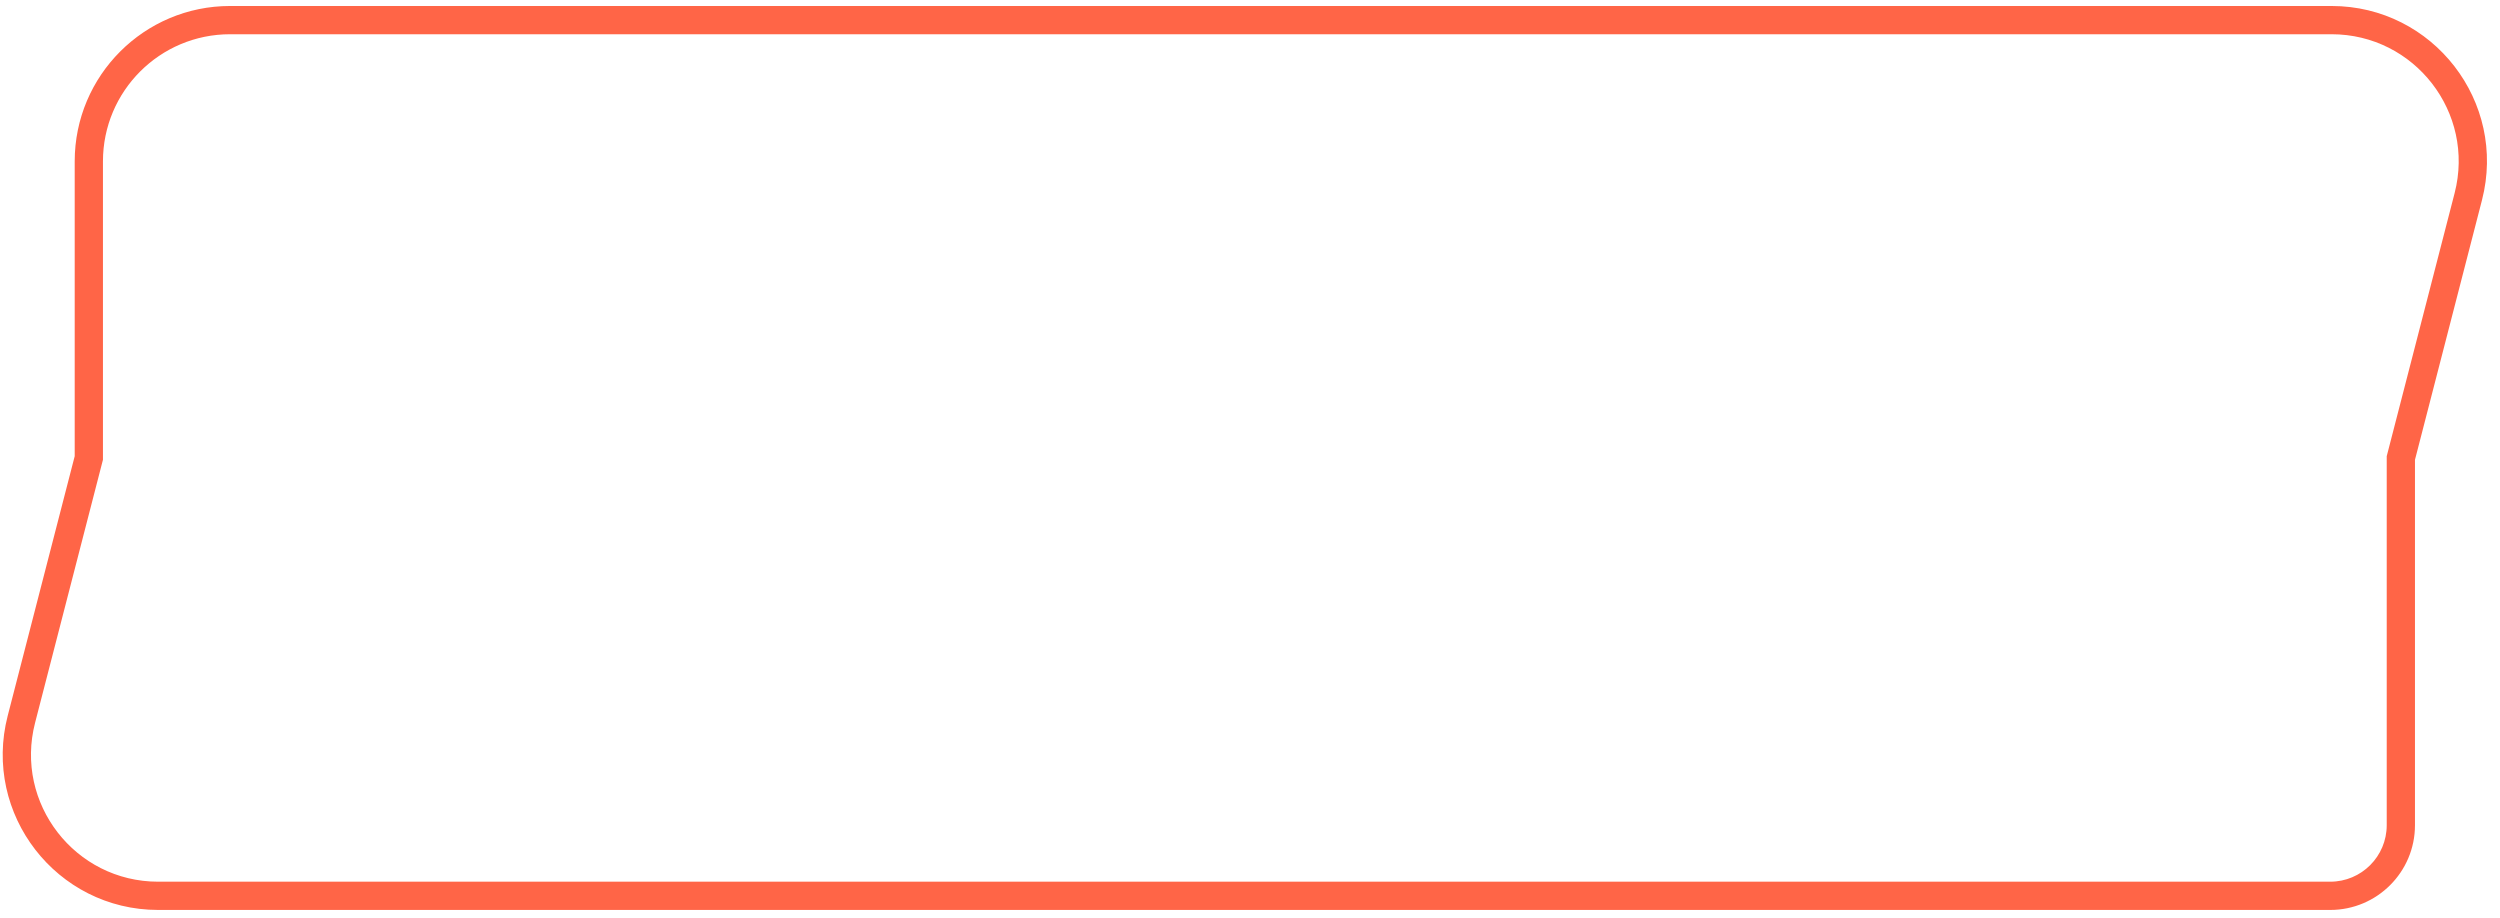 <svg width="177" height="65" viewBox="0 0 177 65" fill="none" xmlns="http://www.w3.org/2000/svg">
<path d="M169.98 32.424L169.012 32.174L168.98 32.297V32.424H169.98ZM6.289 32.424L7.257 32.674L7.289 32.551V32.424H6.289ZM174.755 13.923L173.787 13.673L174.755 13.923ZM164.98 62.424H11.197V64.424H164.98V62.424ZM173.787 13.673L169.012 32.174L170.949 32.674L175.723 14.172L173.787 13.673ZM168.98 32.424V58.424H170.98V32.424H168.98ZM16.289 2.424H165.072V0.424H16.289V2.424ZM2.483 51.175L7.257 32.674L5.321 32.174L0.546 50.675L2.483 51.175ZM7.289 32.424V11.424H5.289V32.424H7.289ZM16.289 0.424C10.214 0.424 5.289 5.349 5.289 11.424H7.289C7.289 6.453 11.318 2.424 16.289 2.424V0.424ZM164.98 64.424C168.294 64.424 170.98 61.737 170.98 58.424H168.98C168.98 60.633 167.19 62.424 164.98 62.424V64.424ZM175.723 14.172C177.52 7.21 172.263 0.424 165.072 0.424V2.424C170.955 2.424 175.257 7.976 173.787 13.673L175.723 14.172ZM11.197 62.424C5.314 62.424 1.012 56.872 2.483 51.175L0.546 50.675C-1.251 57.638 4.006 64.424 11.197 64.424V62.424Z" fill="#FF6547"/>
</svg>
